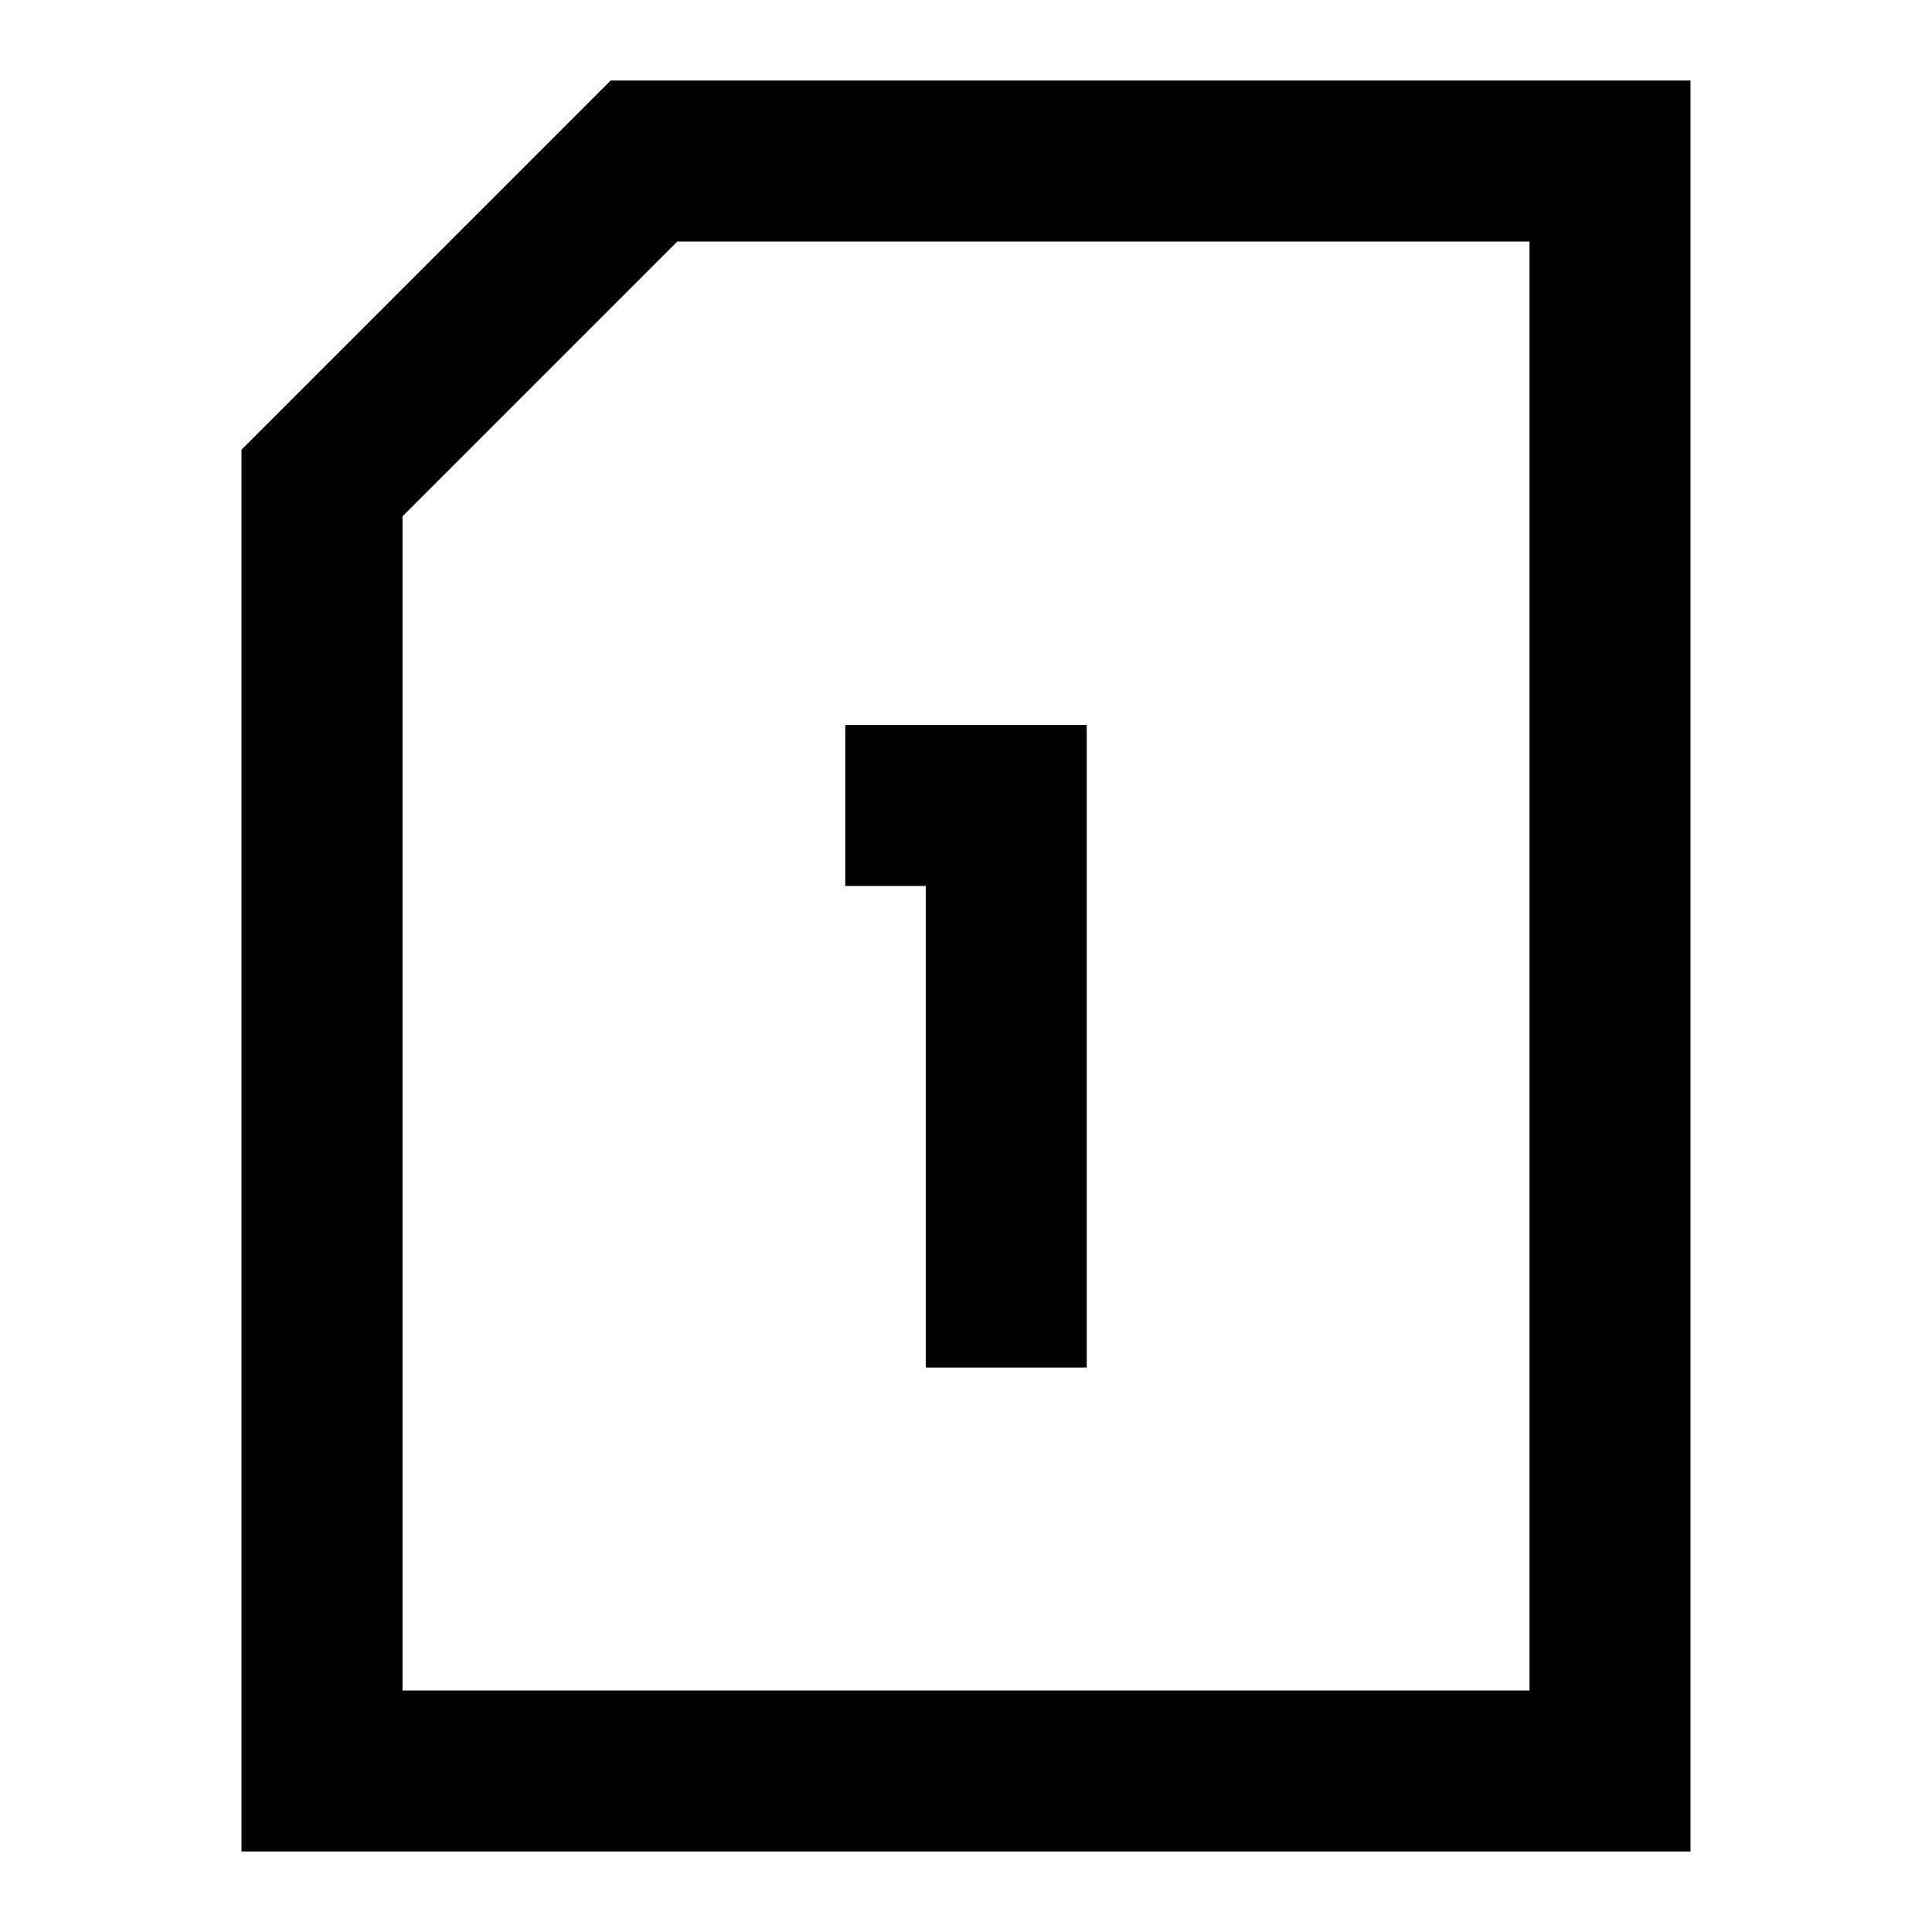<svg width="24" height="24" viewBox="0 0 24 24" fill="none" xmlns="http://www.w3.org/2000/svg">
    <path
        d="M7.586 1H21V23H3V5.586L7.586 1ZM8.414 3L5 6.414V21H19V3H8.414ZM10.5 9.006H13.5V16.988H11.5V11.006H10.5V9.006Z"
        fill="black" />
</svg>